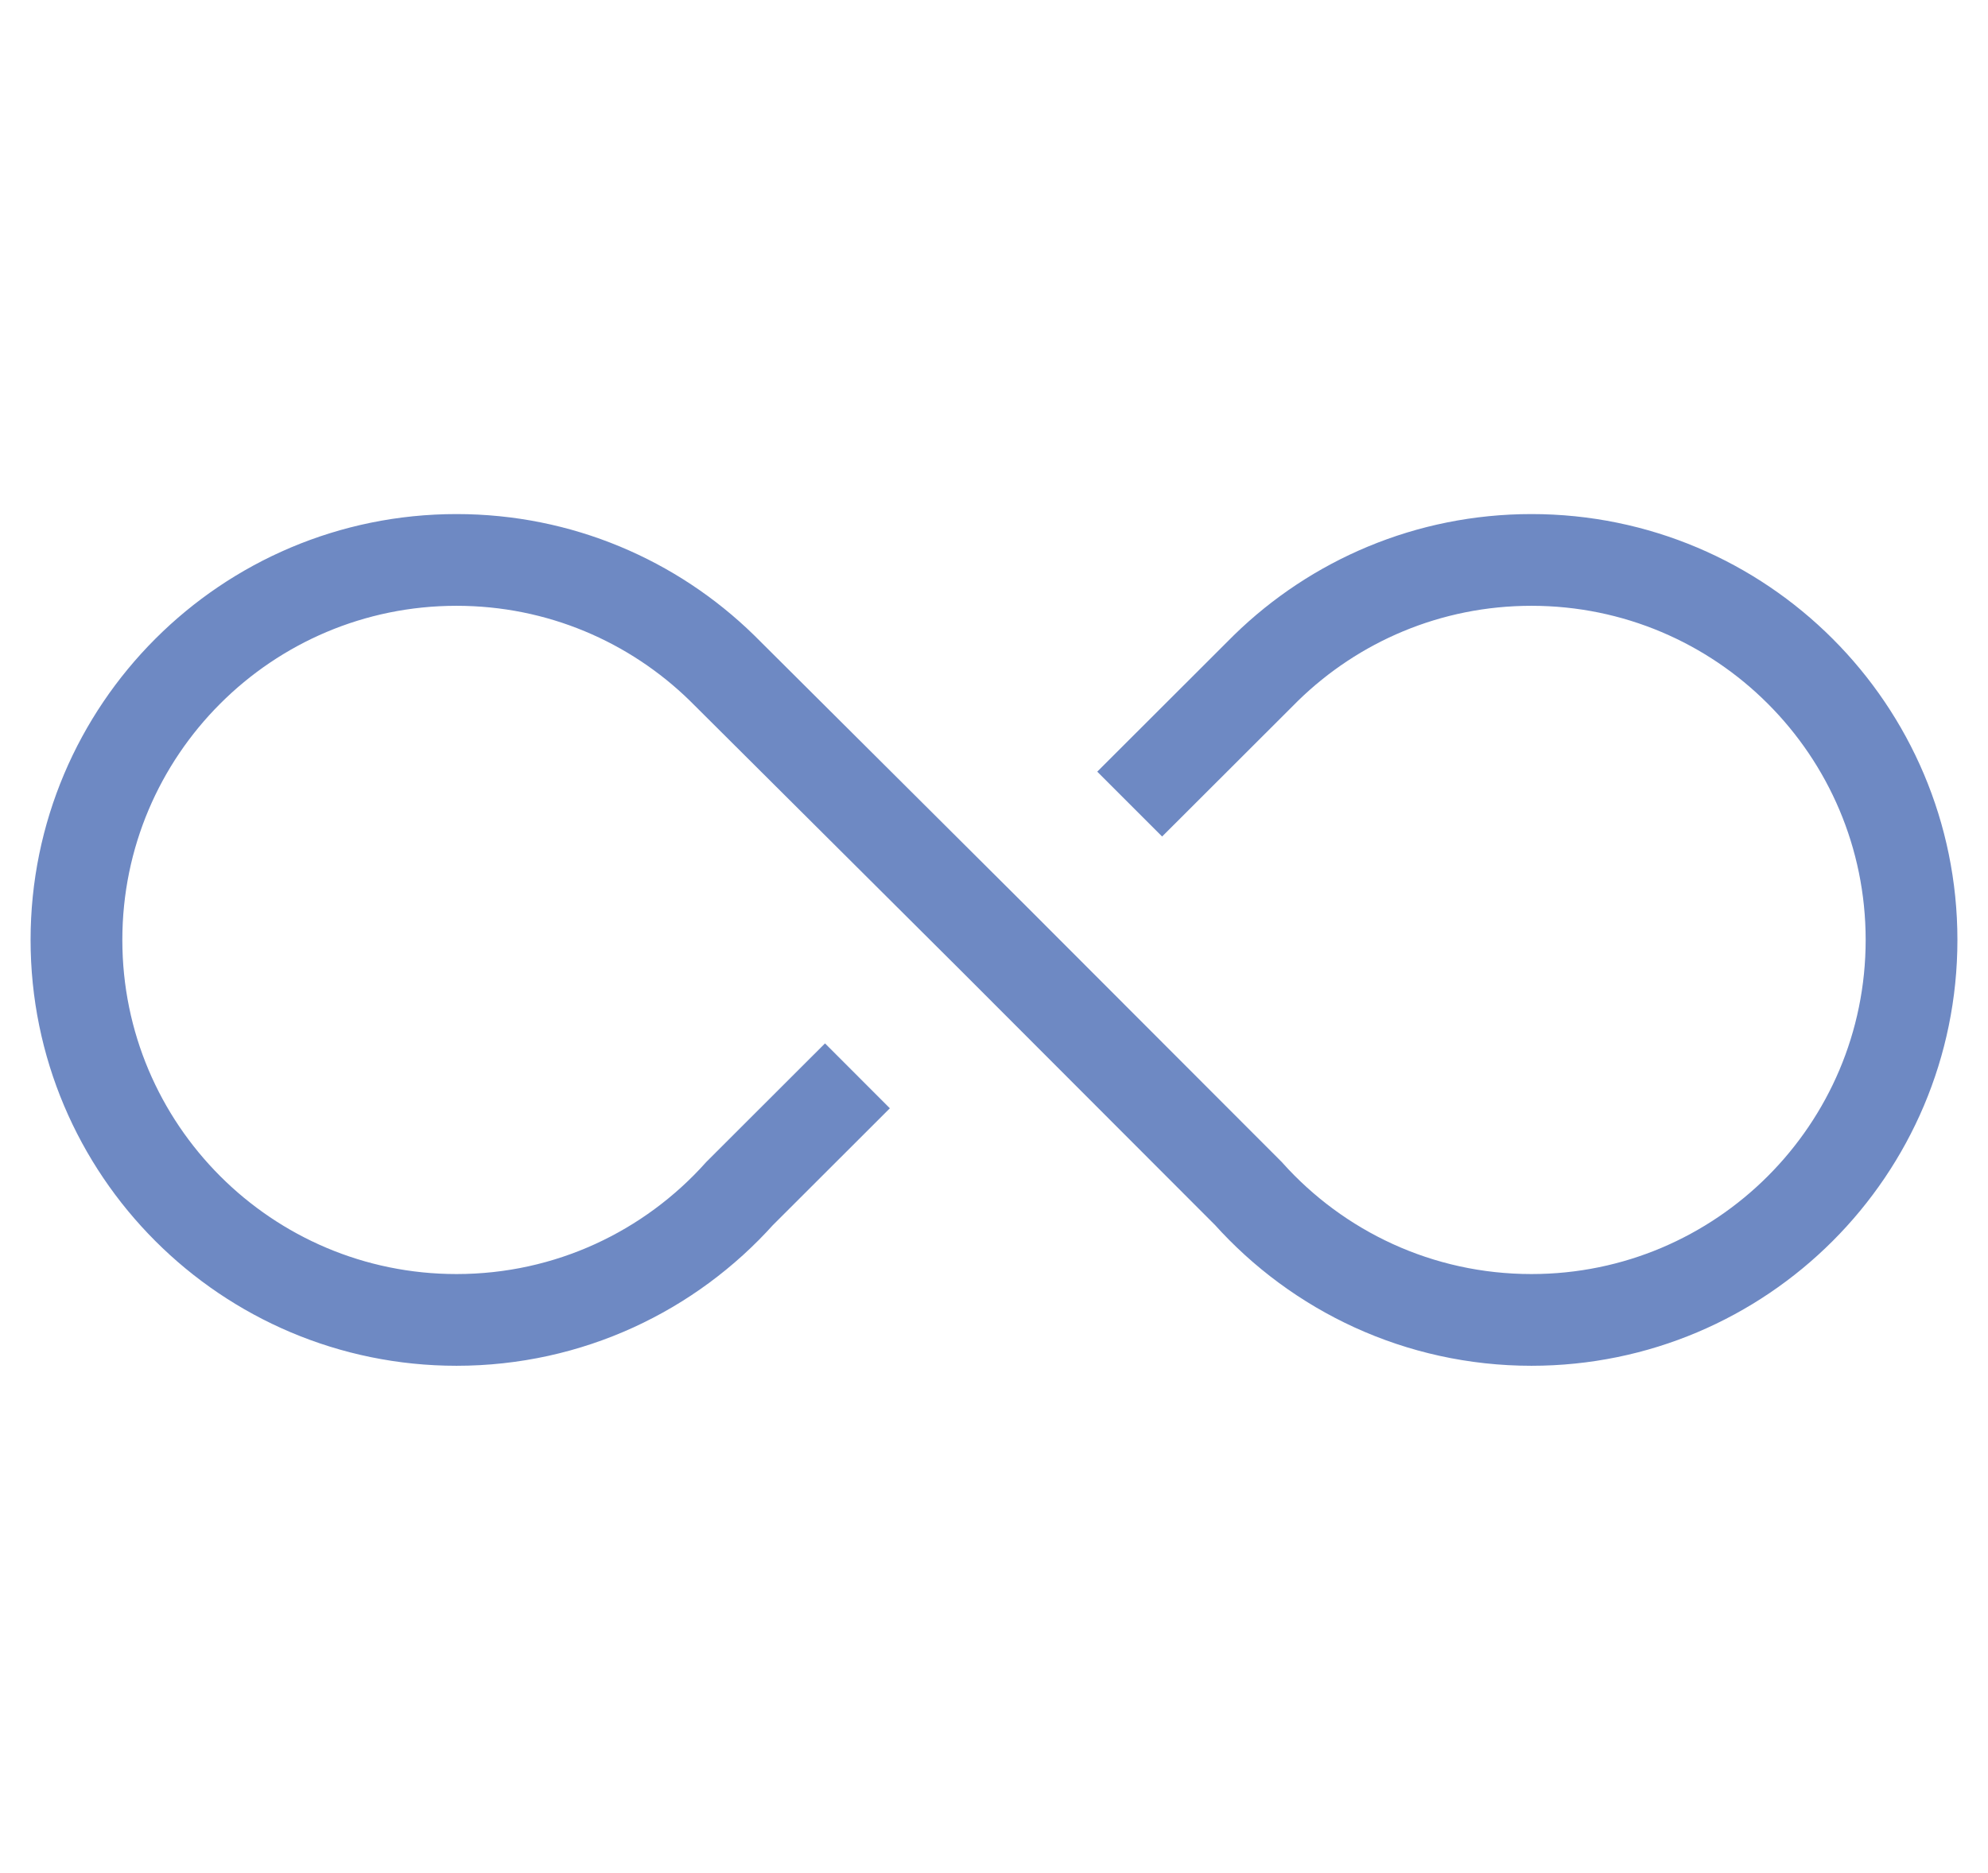 <svg width="52" height="49" viewBox="0 0 52 49" fill="none" xmlns="http://www.w3.org/2000/svg">
<path d="M29.549 21.038C30.626 19.961 31.76 18.829 33.117 17.474C34.909 15.726 37.358 14.65 40.058 14.65C45.549 14.65 50 19.101 50 24.592C50 30.082 45.549 34.534 40.058 34.534C37.116 34.534 34.473 33.256 32.652 31.225L26.009 24.573L18.882 17.474C17.091 15.726 14.642 14.65 11.942 14.65C6.451 14.65 2 19.101 2 24.592C2 30.082 6.451 34.534 11.942 34.534C14.884 34.534 17.527 33.256 19.348 31.225L22.428 28.148" stroke="#6E89C3" stroke-width="2.4"/>
</svg>
